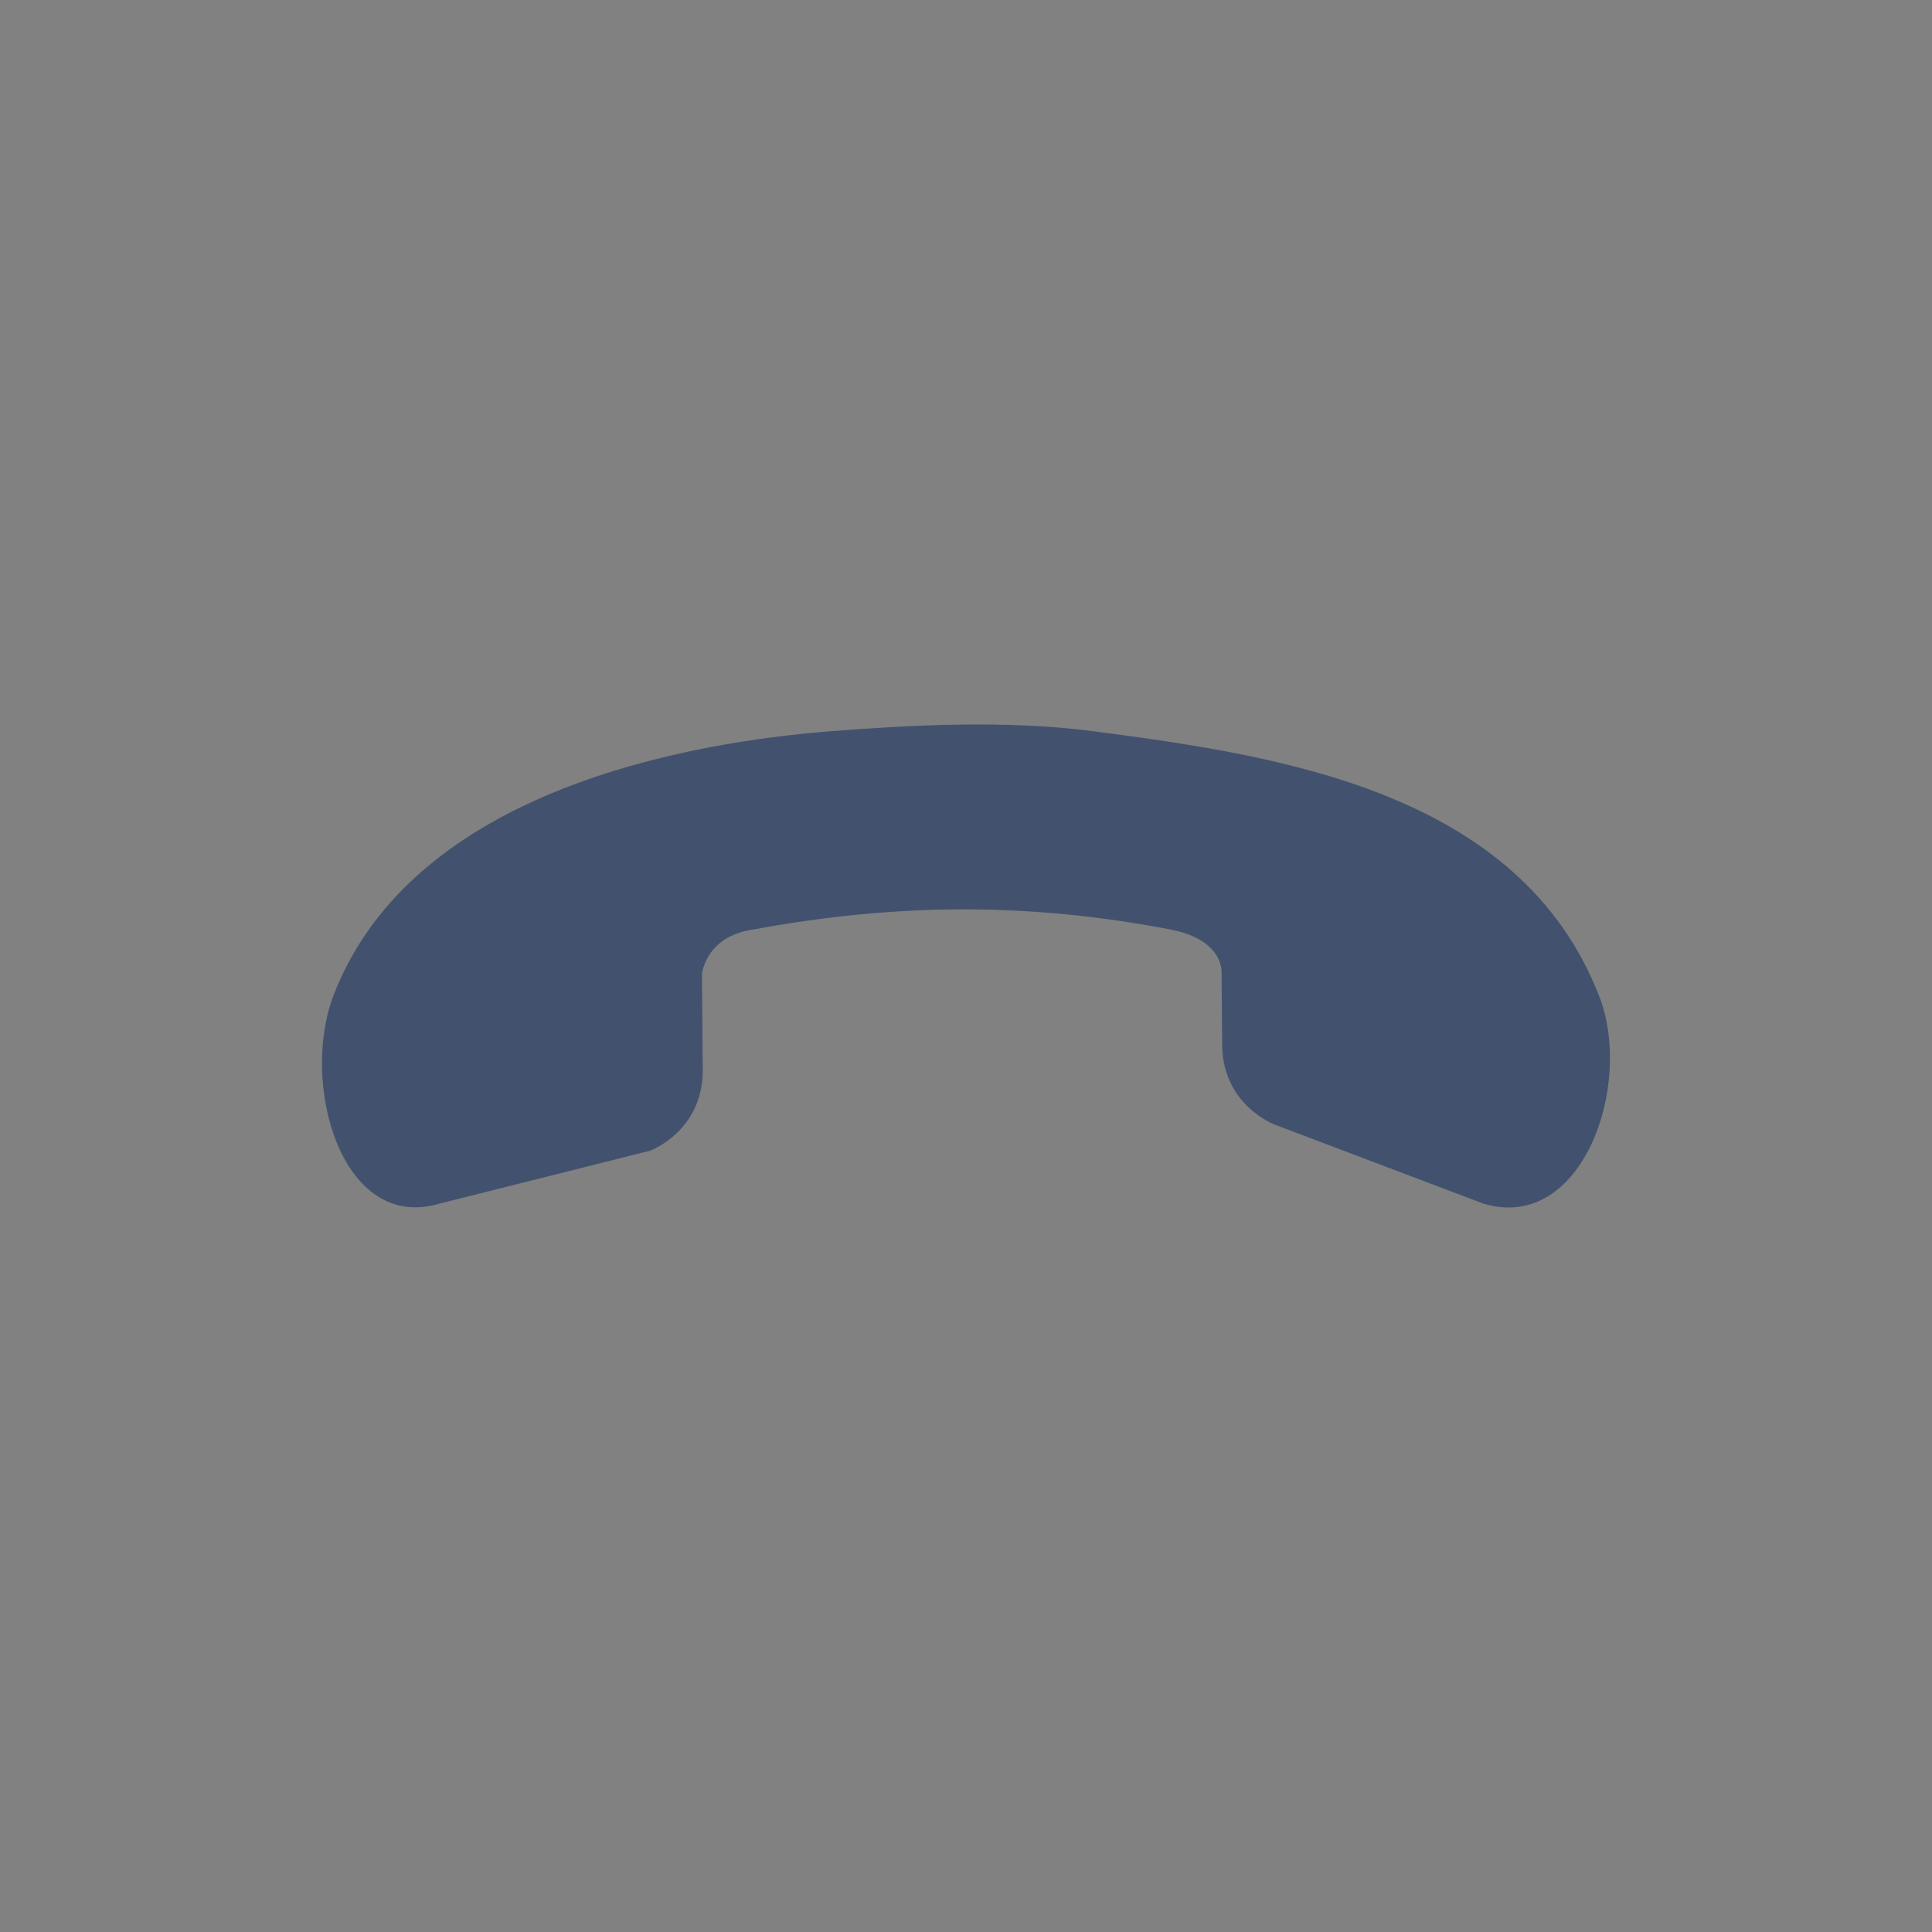 <svg width="24" height="24" viewBox="0 0 24 24" fill="none" xmlns="http://www.w3.org/2000/svg">
<rect x="0" y="0" width="24" height="24" fill="#808080" stroke="none"/>
<rect width="24" height="24" fill="white" fill-opacity="0.01"/>
<path fill-rule="evenodd" clip-rule="evenodd" d="M5.467 14.95L8.078 14.294C8.078 14.294 8.718 14.057 8.73 13.316L8.72 12.104C8.72 12.104 8.758 11.633 9.357 11.547C11.125 11.22 12.775 11.207 14.539 11.547C15.228 11.678 15.175 12.104 15.175 12.104L15.182 12.993C15.195 13.733 15.834 13.97 15.834 13.97L18.427 14.952C19.654 15.322 20.295 13.479 19.867 12.378C18.876 9.821 15.871 9.384 13.586 9.084C12.501 8.941 11.295 9.007 10.312 9.084C8.592 9.221 5.142 9.797 4.147 12.354C3.72 13.454 4.24 15.32 5.467 14.95Z" fill="#42526E"/>
</svg>
